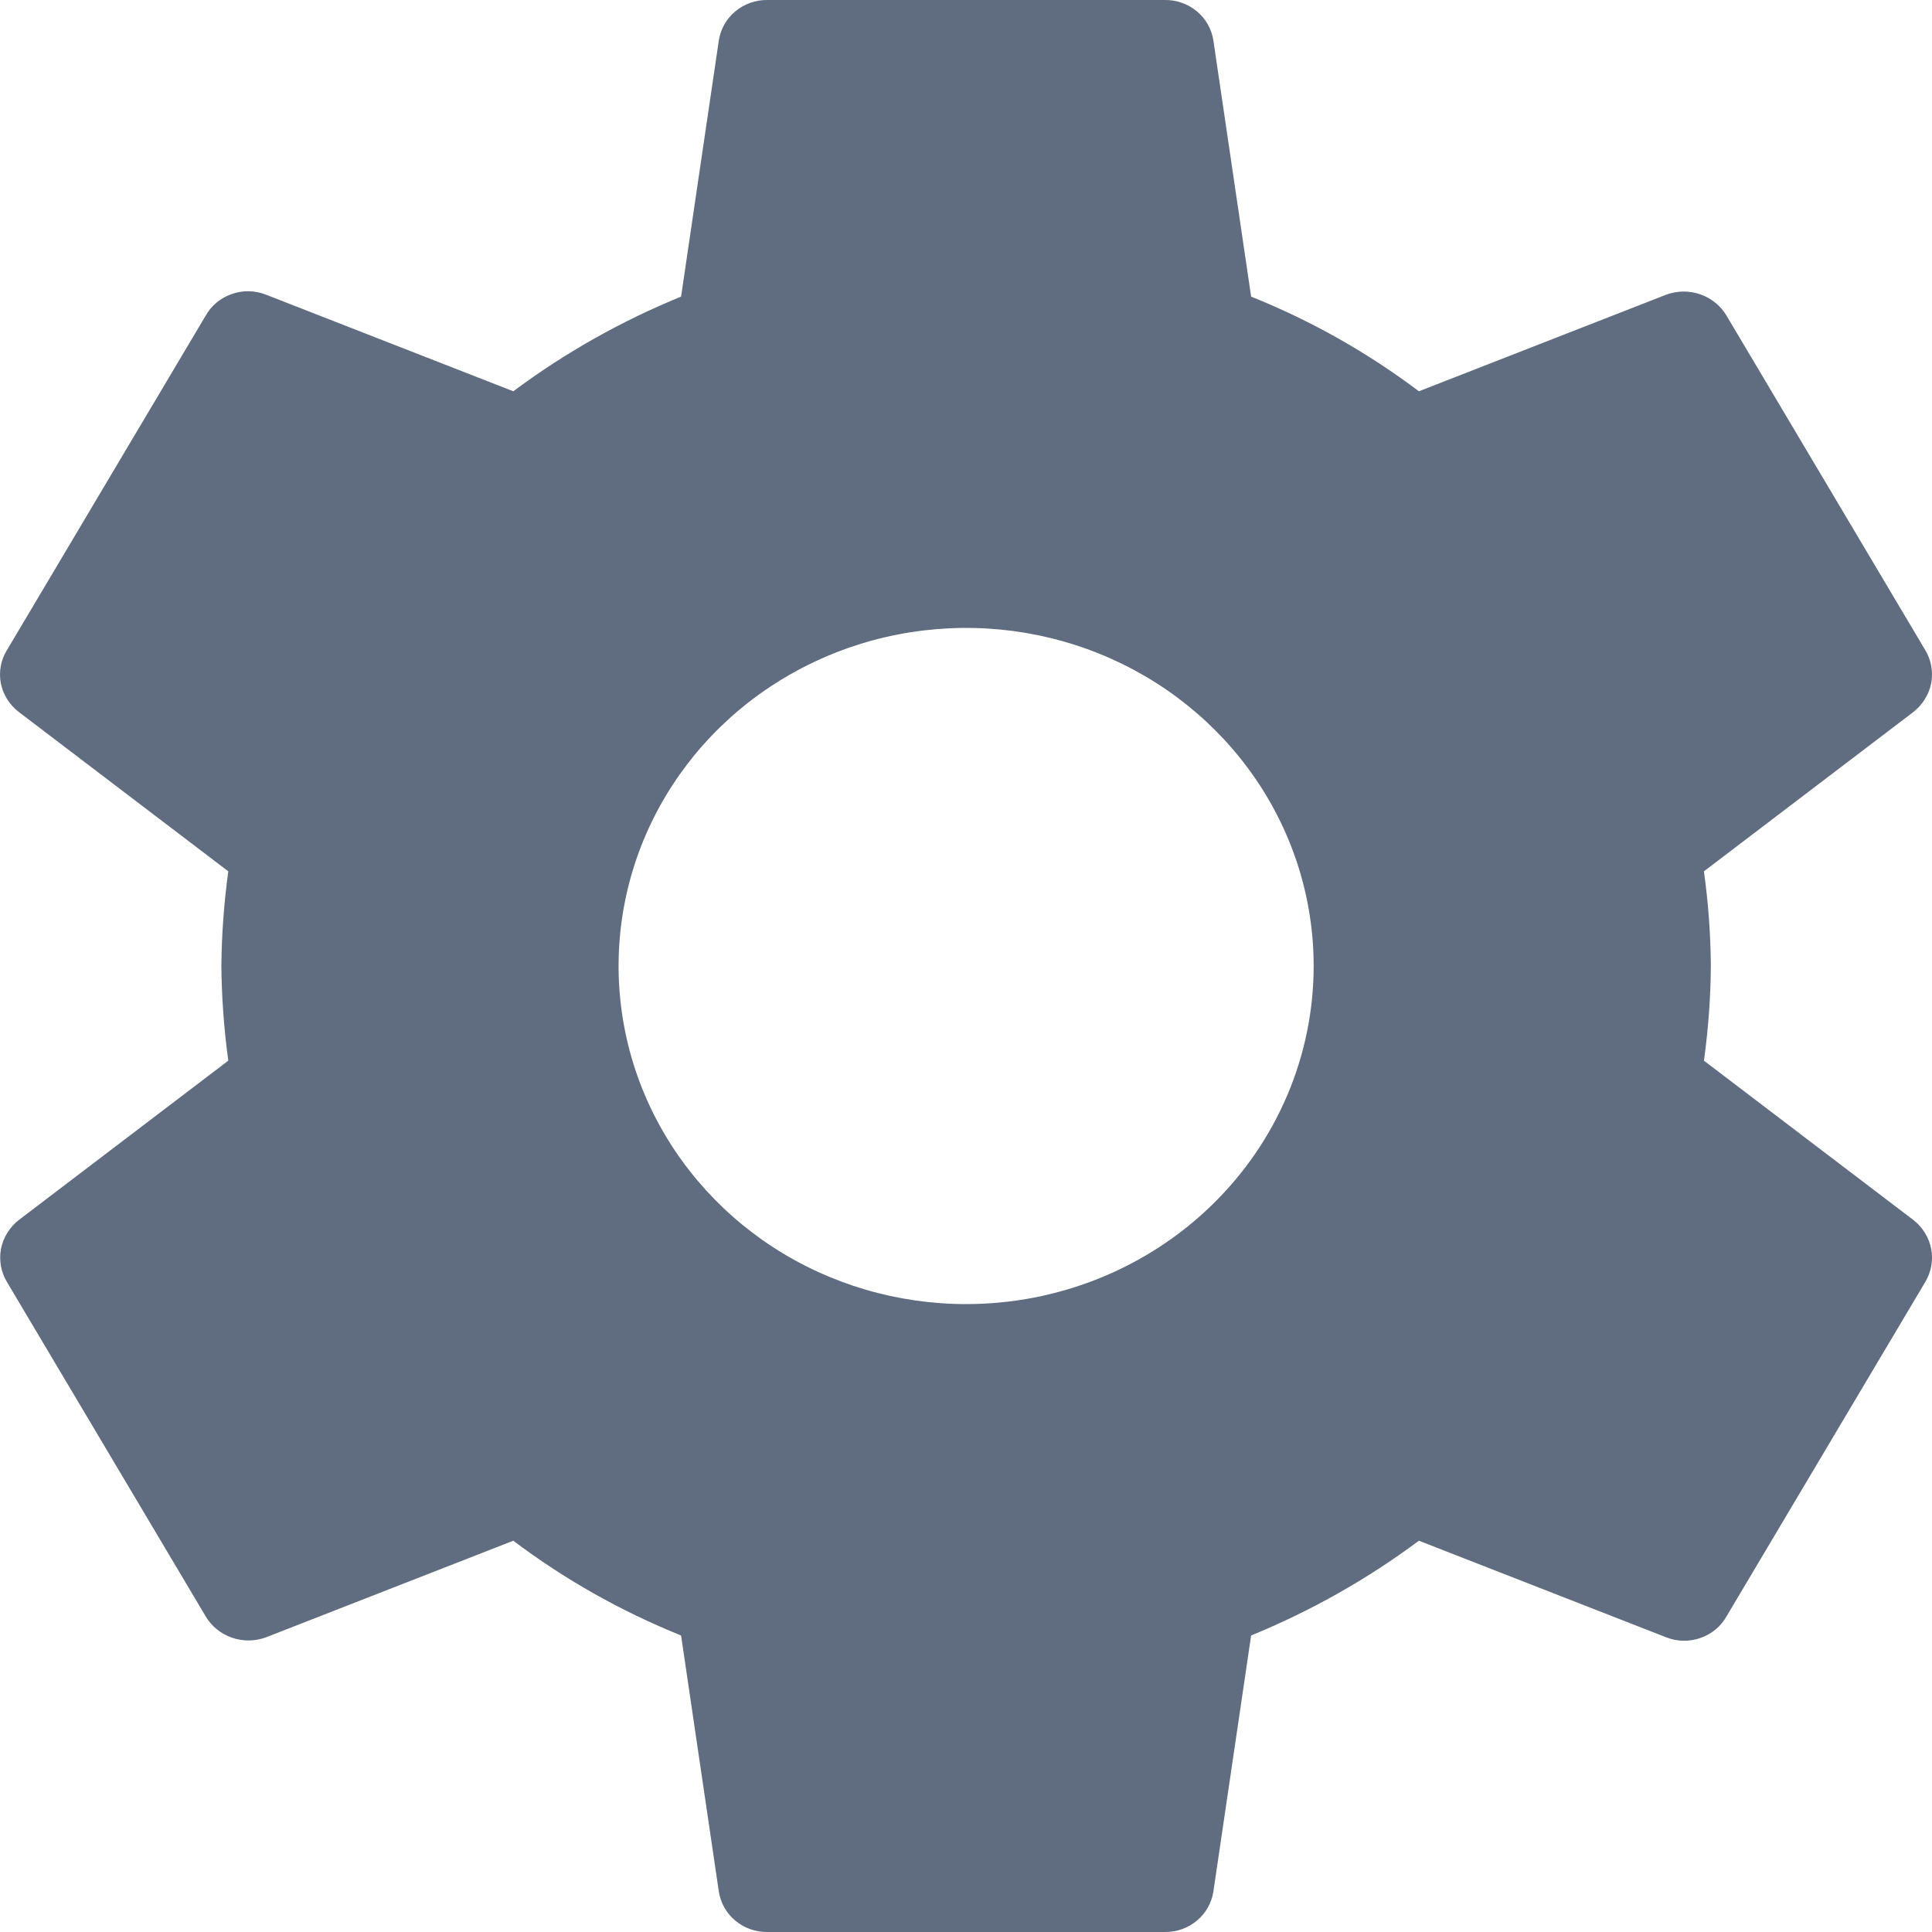 <svg width="19" height="19" viewBox="0 0 19 19" fill="none" xmlns="http://www.w3.org/2000/svg">
<path d="M16.757 10.431C16.8 10.122 16.823 9.811 16.825 9.5C16.823 9.189 16.8 8.878 16.757 8.569L18.817 7.002C18.908 6.93 18.97 6.83 18.992 6.719C19.013 6.607 18.993 6.492 18.934 6.394L16.981 3.107C16.924 3.009 16.832 2.934 16.723 2.895C16.614 2.857 16.494 2.858 16.386 2.898L13.954 3.848C13.449 3.467 12.894 3.154 12.304 2.917L11.933 0.399C11.916 0.287 11.859 0.185 11.771 0.112C11.683 0.038 11.57 -0.002 11.454 4.44493e-05H7.548C7.432 -0.002 7.319 0.038 7.231 0.112C7.143 0.185 7.086 0.287 7.069 0.399L6.698 2.917C6.11 3.157 5.555 3.47 5.048 3.848L2.616 2.898C2.508 2.855 2.387 2.853 2.278 2.892C2.168 2.93 2.076 3.007 2.021 3.107L0.068 6.394C0.008 6.491 -0.013 6.607 0.008 6.719C0.03 6.831 0.093 6.931 0.185 7.002L2.245 8.569C2.203 8.878 2.18 9.189 2.177 9.5C2.18 9.811 2.203 10.122 2.245 10.431L0.185 11.998C0.094 12.069 0.032 12.17 0.01 12.281C-0.011 12.393 0.009 12.508 0.068 12.607L2.021 15.893C2.078 15.992 2.17 16.066 2.279 16.105C2.388 16.143 2.508 16.142 2.616 16.102L5.048 15.152C5.553 15.533 6.108 15.846 6.698 16.084L7.069 18.601C7.086 18.713 7.143 18.815 7.231 18.888C7.319 18.962 7.432 19.002 7.548 19H11.454C11.57 19.002 11.683 18.962 11.771 18.888C11.859 18.815 11.916 18.713 11.933 18.601L12.304 16.084C12.892 15.843 13.447 15.53 13.954 15.152L16.386 16.102C16.494 16.145 16.615 16.147 16.724 16.108C16.834 16.07 16.926 15.993 16.981 15.893L18.934 12.607C18.993 12.508 19.013 12.393 18.992 12.281C18.97 12.17 18.908 12.069 18.817 11.998L16.757 10.431ZM9.501 12.825C8.825 12.825 8.164 12.63 7.602 12.265C7.04 11.899 6.602 11.38 6.343 10.772C6.085 10.165 6.017 9.496 6.149 8.851C6.281 8.206 6.606 7.614 7.084 7.149C7.562 6.684 8.171 6.367 8.834 6.239C9.497 6.111 10.184 6.176 10.809 6.428C11.434 6.68 11.967 7.106 12.343 7.653C12.719 8.2 12.919 8.842 12.919 9.5C12.919 10.382 12.559 11.228 11.918 11.851C11.277 12.475 10.408 12.825 9.501 12.825Z" fill="#606C80"/>
</svg>
